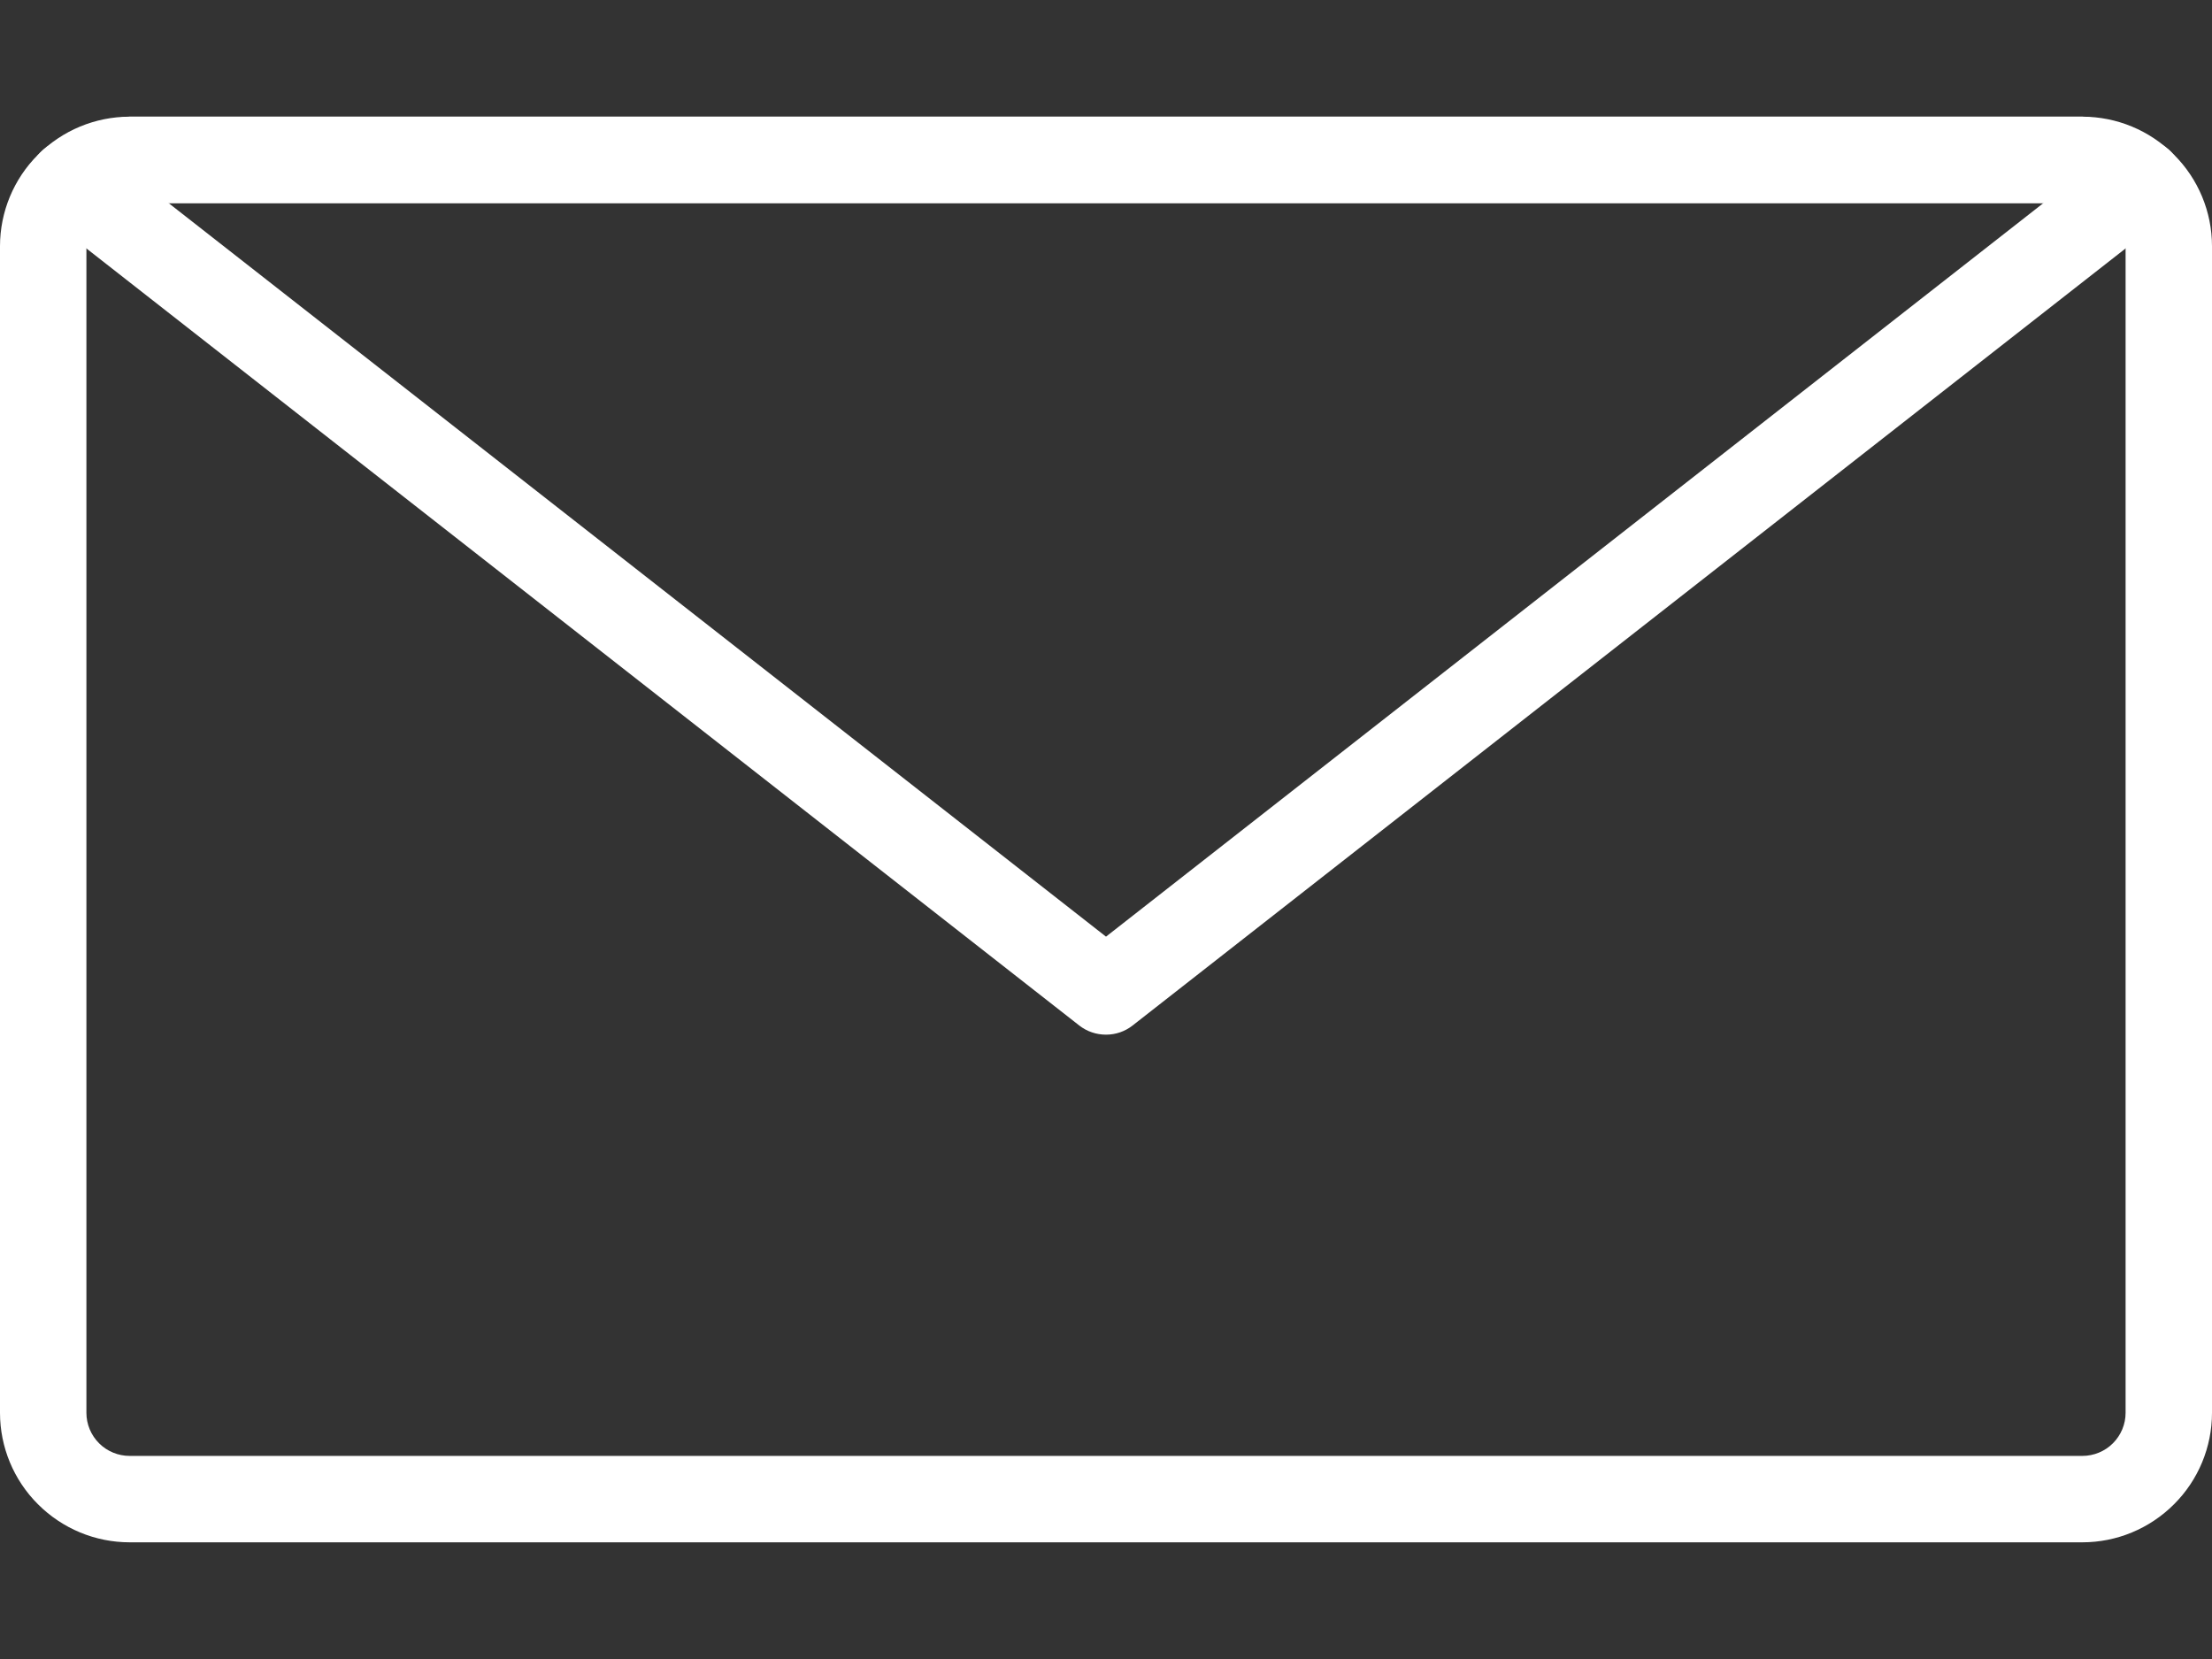 <svg xmlns="http://www.w3.org/2000/svg" aria-hidden="true" focusable="false" class="icon icon-account" fill="none" viewBox="0 0 16 12">
<rect x="0" y="0" width="16" height="12" fill="#333333" stroke="none"/>
<path d="M15.062 11.156H0.938C0.689 11.156 0.451 11.057 0.275 10.881C0.099 10.706 0 10.467 0 10.219V1.781C0 1.533 0.099 1.294 0.275 1.119C0.451 0.943 0.689 0.844 0.938 0.844H15.062C15.311 0.844 15.549 0.943 15.725 1.119C15.901 1.294 16 1.533 16 1.781V10.219C16 10.467 15.901 10.706 15.725 10.881C15.549 11.057 15.311 11.156 15.062 11.156ZM0.938 1.469C0.855 1.469 0.775 1.502 0.717 1.56C0.658 1.619 0.625 1.698 0.625 1.781V10.219C0.625 10.302 0.658 10.381 0.717 10.44C0.775 10.498 0.855 10.531 0.938 10.531H15.062C15.145 10.531 15.225 10.498 15.283 10.44C15.342 10.381 15.375 10.302 15.375 10.219V1.781C15.375 1.698 15.342 1.619 15.283 1.56C15.225 1.502 15.145 1.469 15.062 1.469H0.938Z" fill="white"/>
<path d="M8 7.484C7.93 7.484 7.862 7.461 7.807 7.418L0.326 1.563C0.261 1.512 0.218 1.438 0.208 1.355C0.198 1.273 0.221 1.19 0.272 1.125C0.324 1.06 0.398 1.017 0.481 1.007C0.563 0.997 0.646 1.02 0.711 1.071L8 6.775L15.289 1.071C15.321 1.046 15.358 1.027 15.397 1.016C15.437 1.005 15.478 1.002 15.519 1.007C15.56 1.012 15.599 1.025 15.635 1.045C15.671 1.065 15.702 1.092 15.727 1.125C15.752 1.157 15.771 1.194 15.782 1.234C15.793 1.273 15.796 1.315 15.791 1.355C15.786 1.396 15.773 1.435 15.753 1.471C15.733 1.507 15.706 1.538 15.674 1.563L8.192 7.418C8.137 7.461 8.07 7.484 8 7.484Z" fill="white"/>
<path d="M15.062 1.469H0.938C0.855 1.469 0.775 1.436 0.717 1.377C0.658 1.319 0.625 1.239 0.625 1.156C0.625 1.073 0.658 0.994 0.717 0.935C0.775 0.877 0.855 0.844 0.938 0.844H15.062C15.145 0.844 15.225 0.877 15.284 0.935C15.342 0.994 15.375 1.073 15.375 1.156C15.375 1.239 15.342 1.319 15.284 1.377C15.225 1.436 15.145 1.469 15.062 1.469Z" fill="white"/>
</svg>